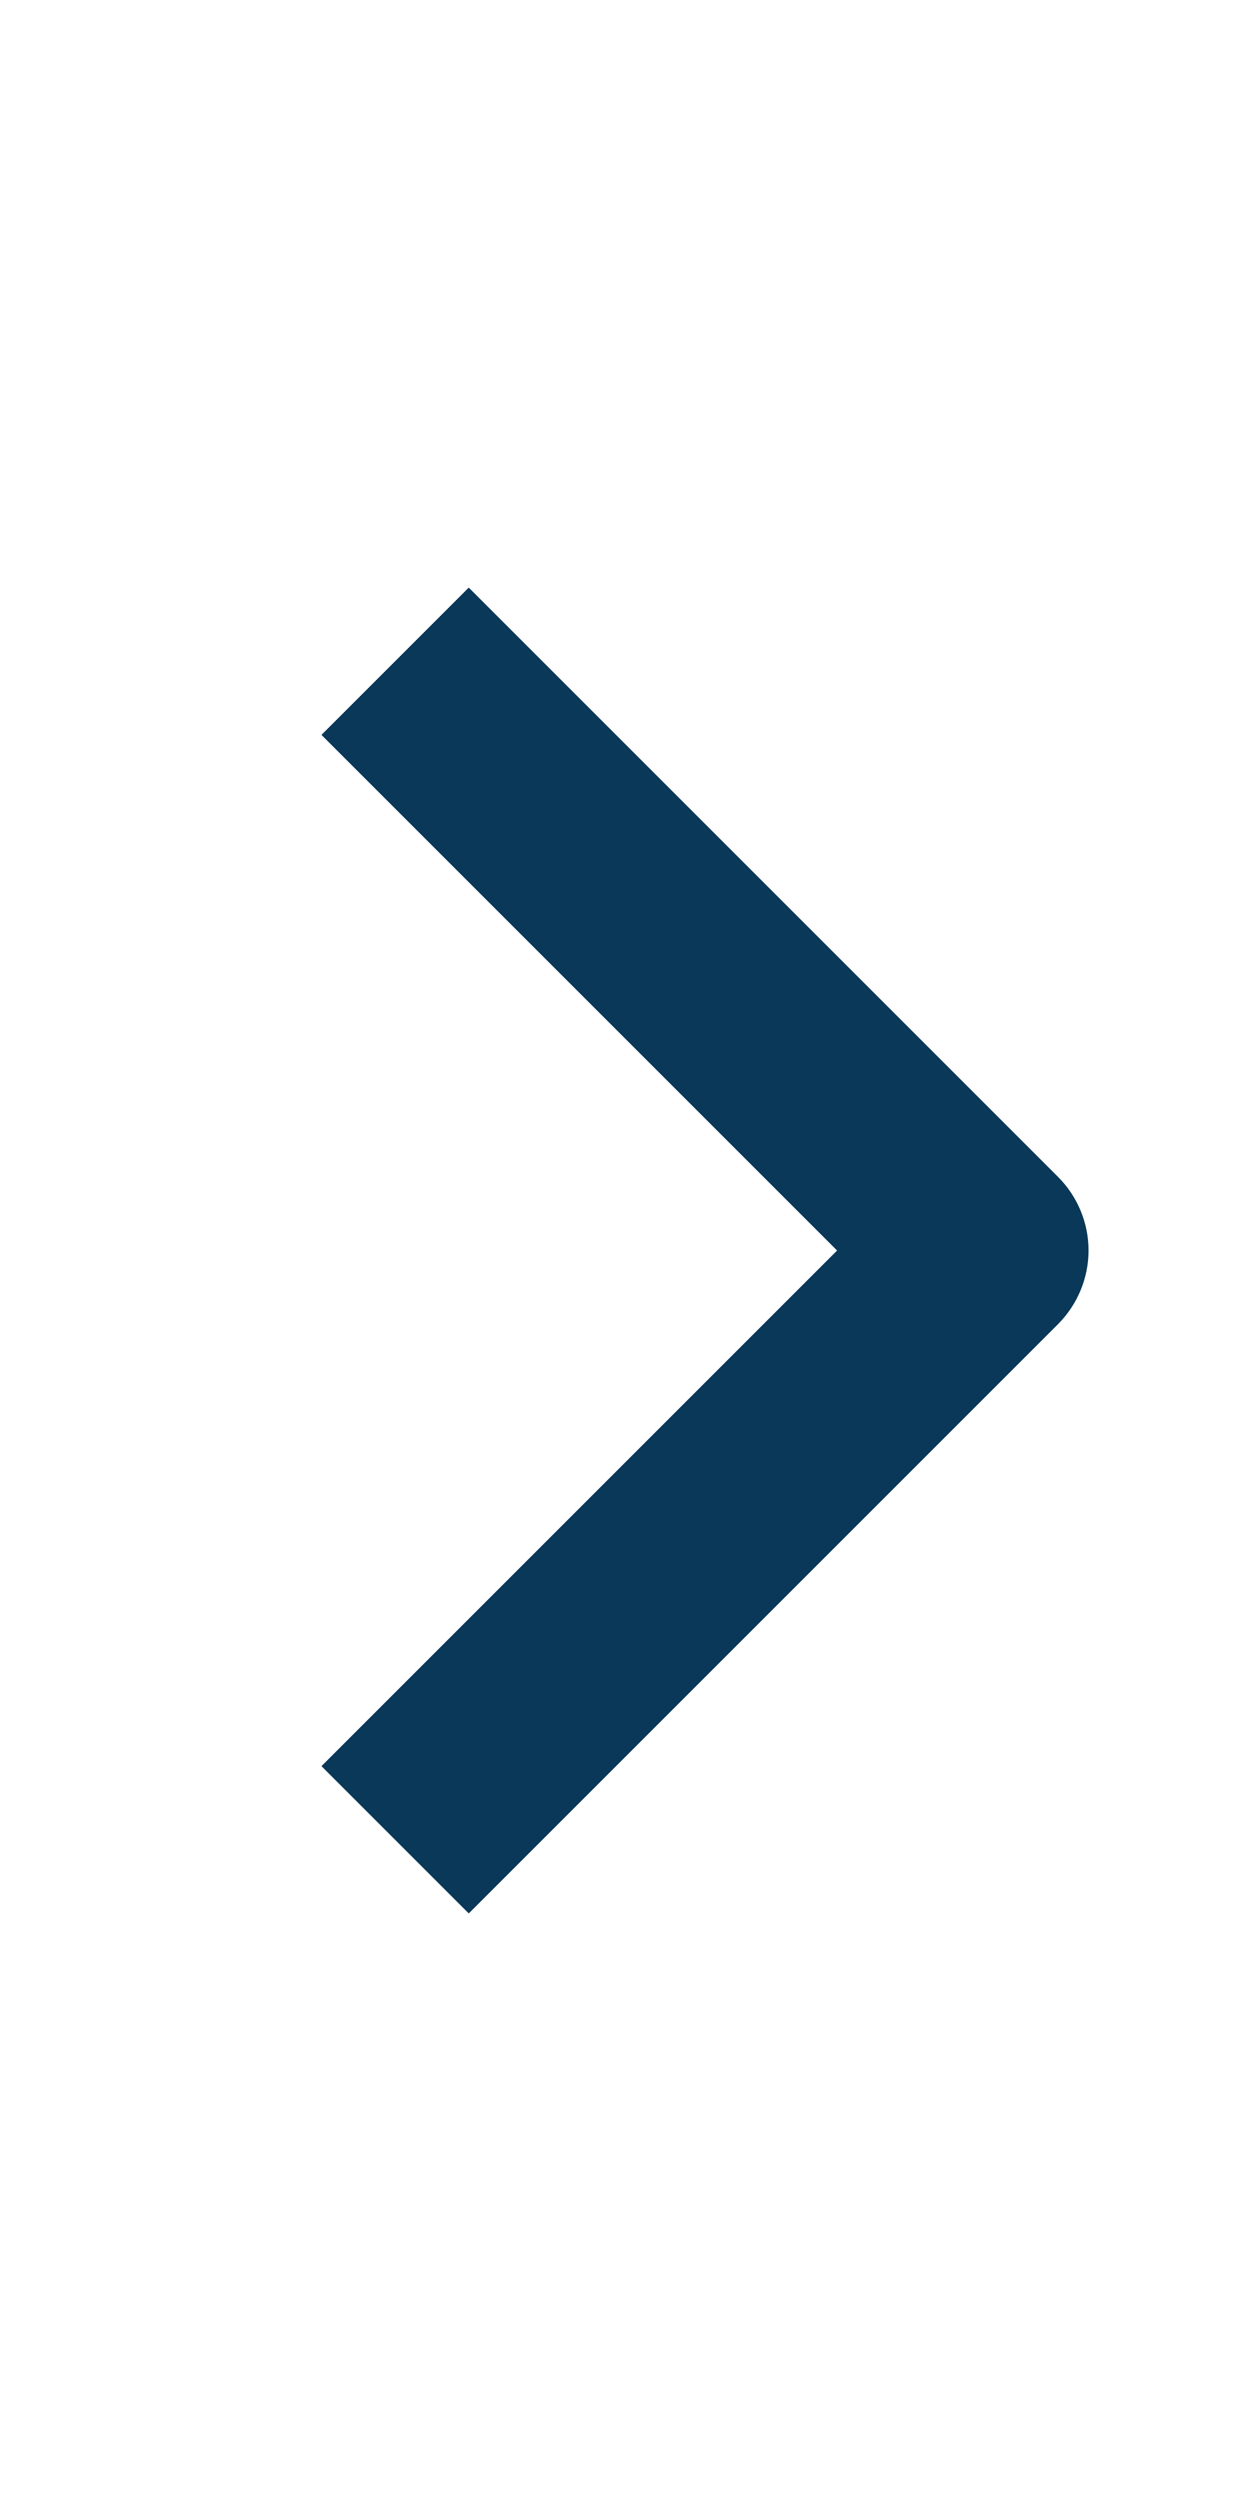 <svg width="12" height="24" viewBox="0 0 12 24" fill="none" xmlns="http://www.w3.org/2000/svg">
<path fill-rule="evenodd" clip-rule="evenodd" d="M10.157 12.712L4.5 18.369L3.086 16.955L8.036 12.005L3.086 7.055L4.5 5.641L10.157 11.298C10.344 11.485 10.45 11.739 10.45 12.005C10.45 12.27 10.344 12.524 10.157 12.712Z" fill="#093858"/>
</svg>
